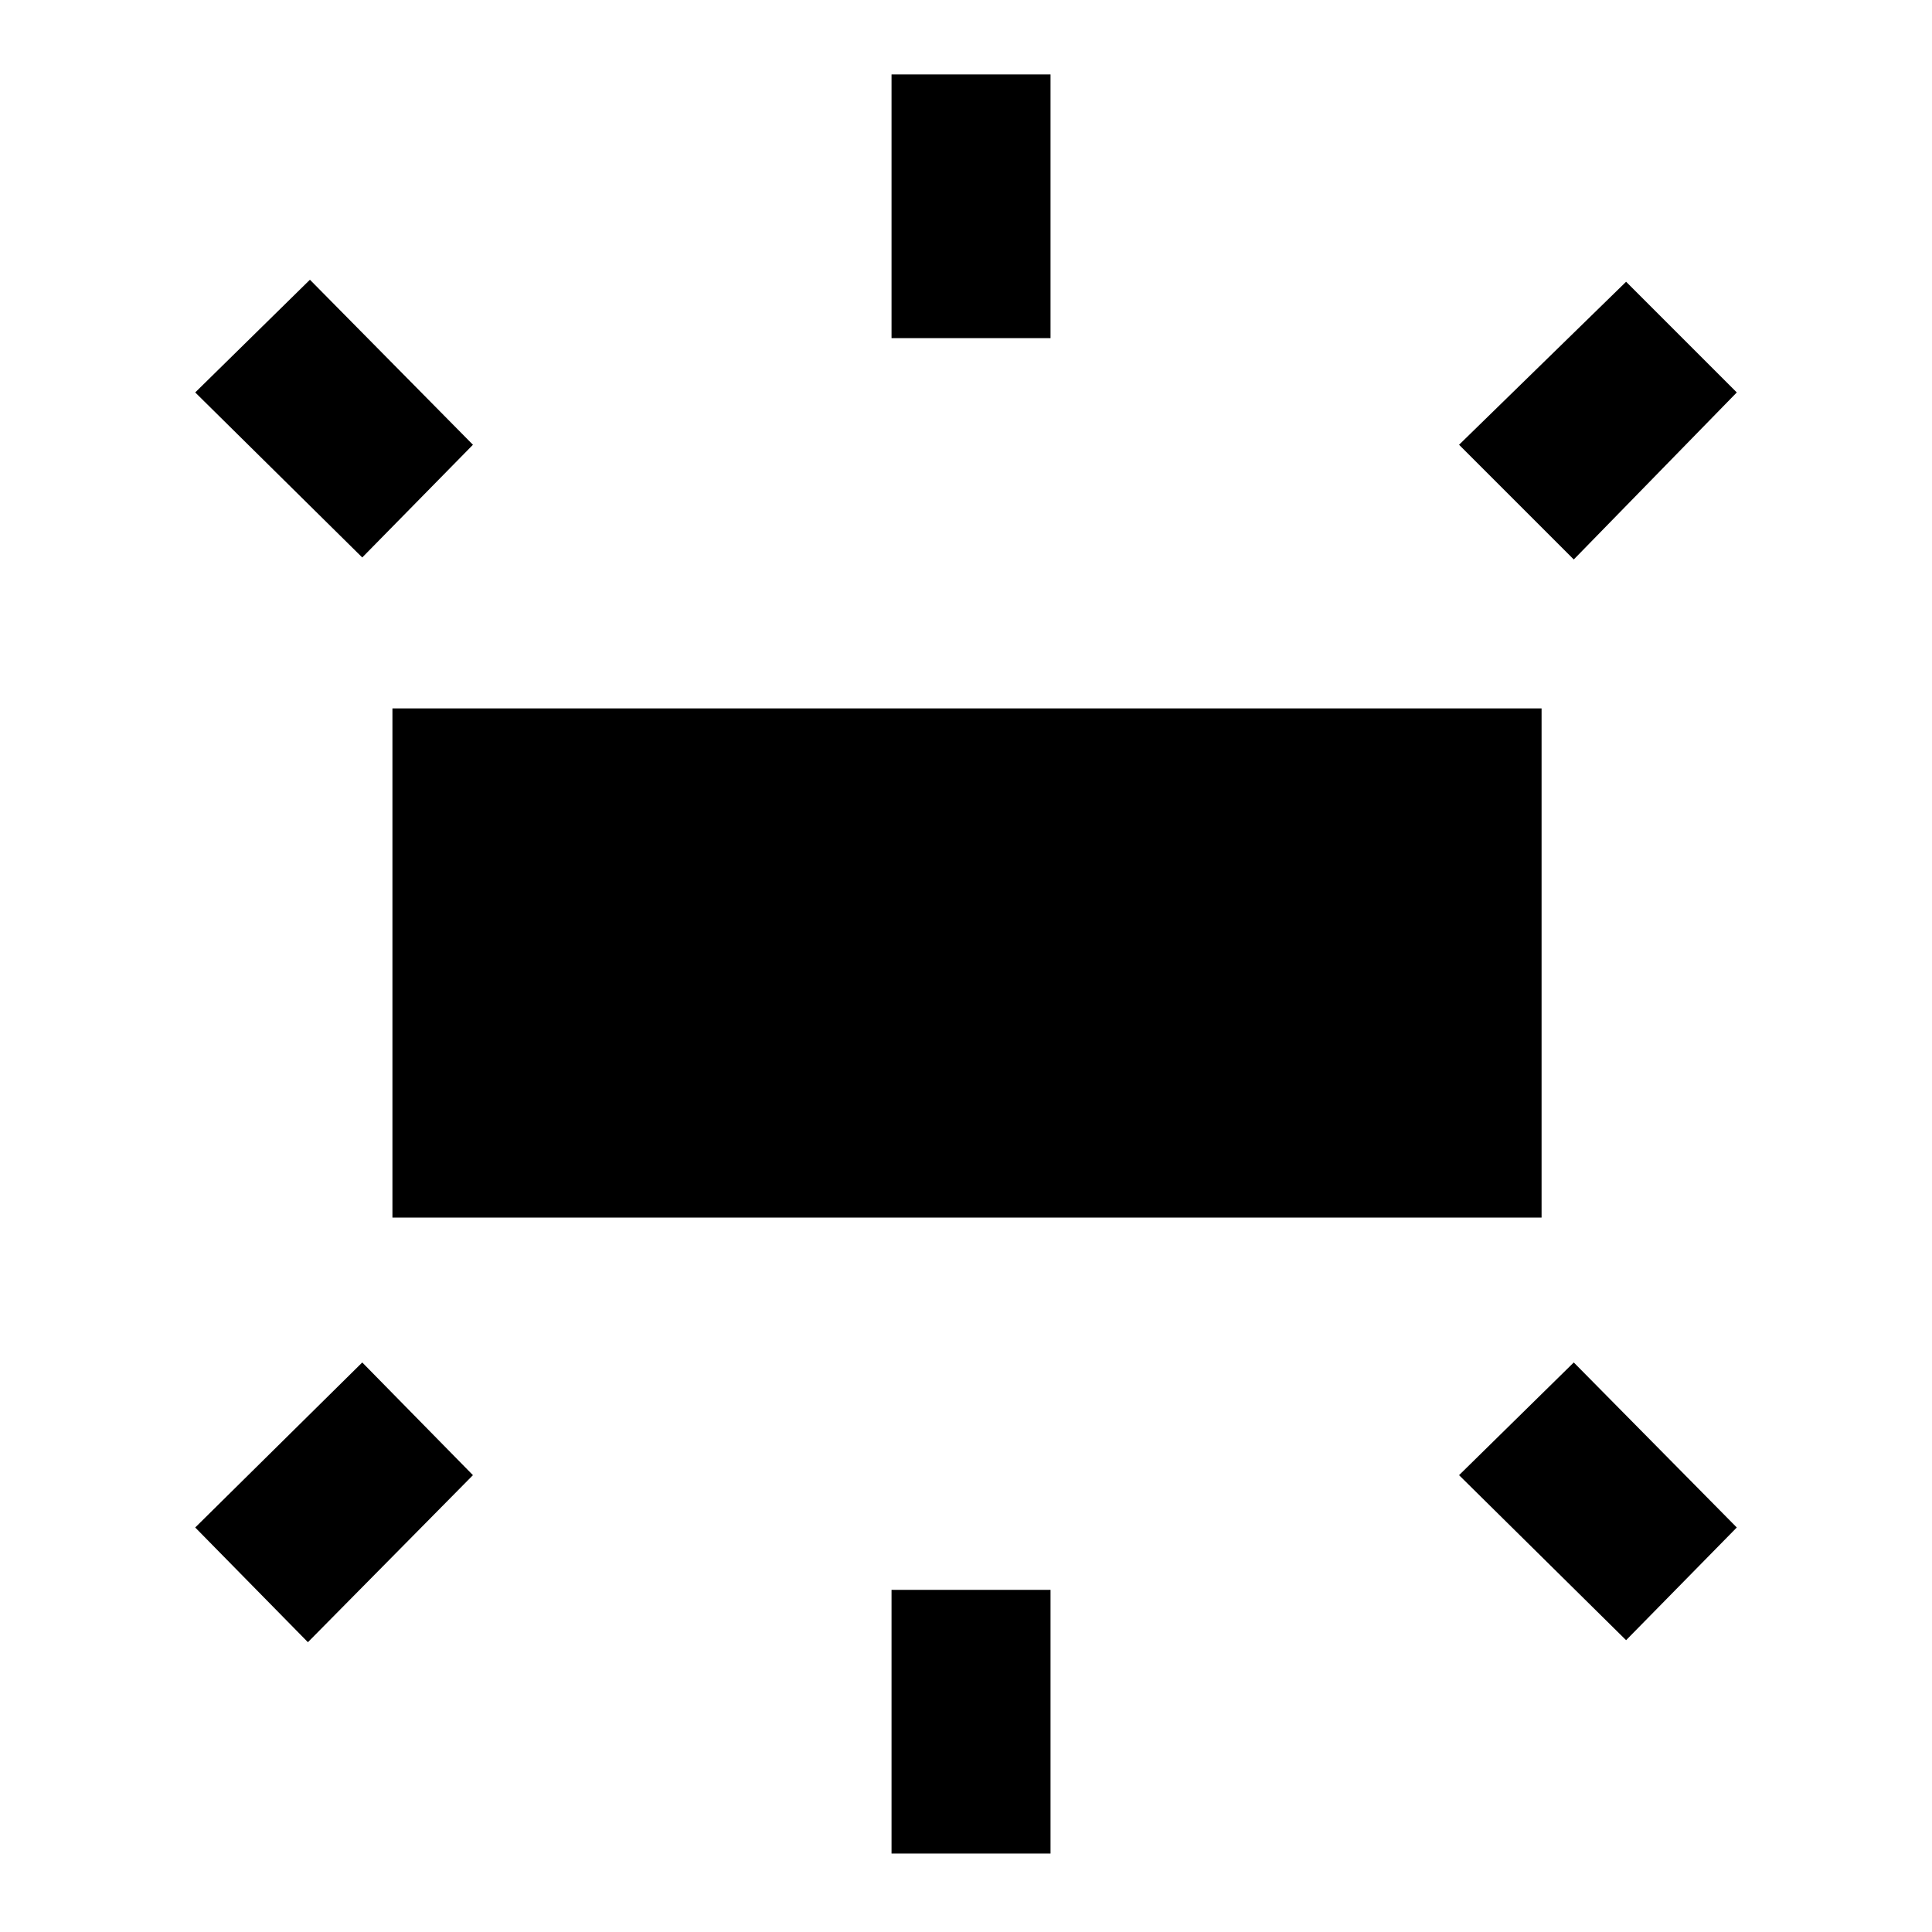 <svg xmlns="http://www.w3.org/2000/svg" height="48" width="48"><path d="M9.75 30.25V17.6H38.3v12.65ZM22.15 8.4V1.85h3.95V8.4Zm16.95 5.5-2.85-2.85L40.4 7l2.75 2.75ZM22.15 46.05V39.5h3.95v6.55Zm18.25-5.3-4.15-4.1 2.85-2.8 4.05 4.1ZM9 13.85l-4.15-4.1 2.85-2.8 4.05 4.1ZM7.65 40.8l-2.8-2.85L9 33.85l2.75 2.8Z"/></svg>